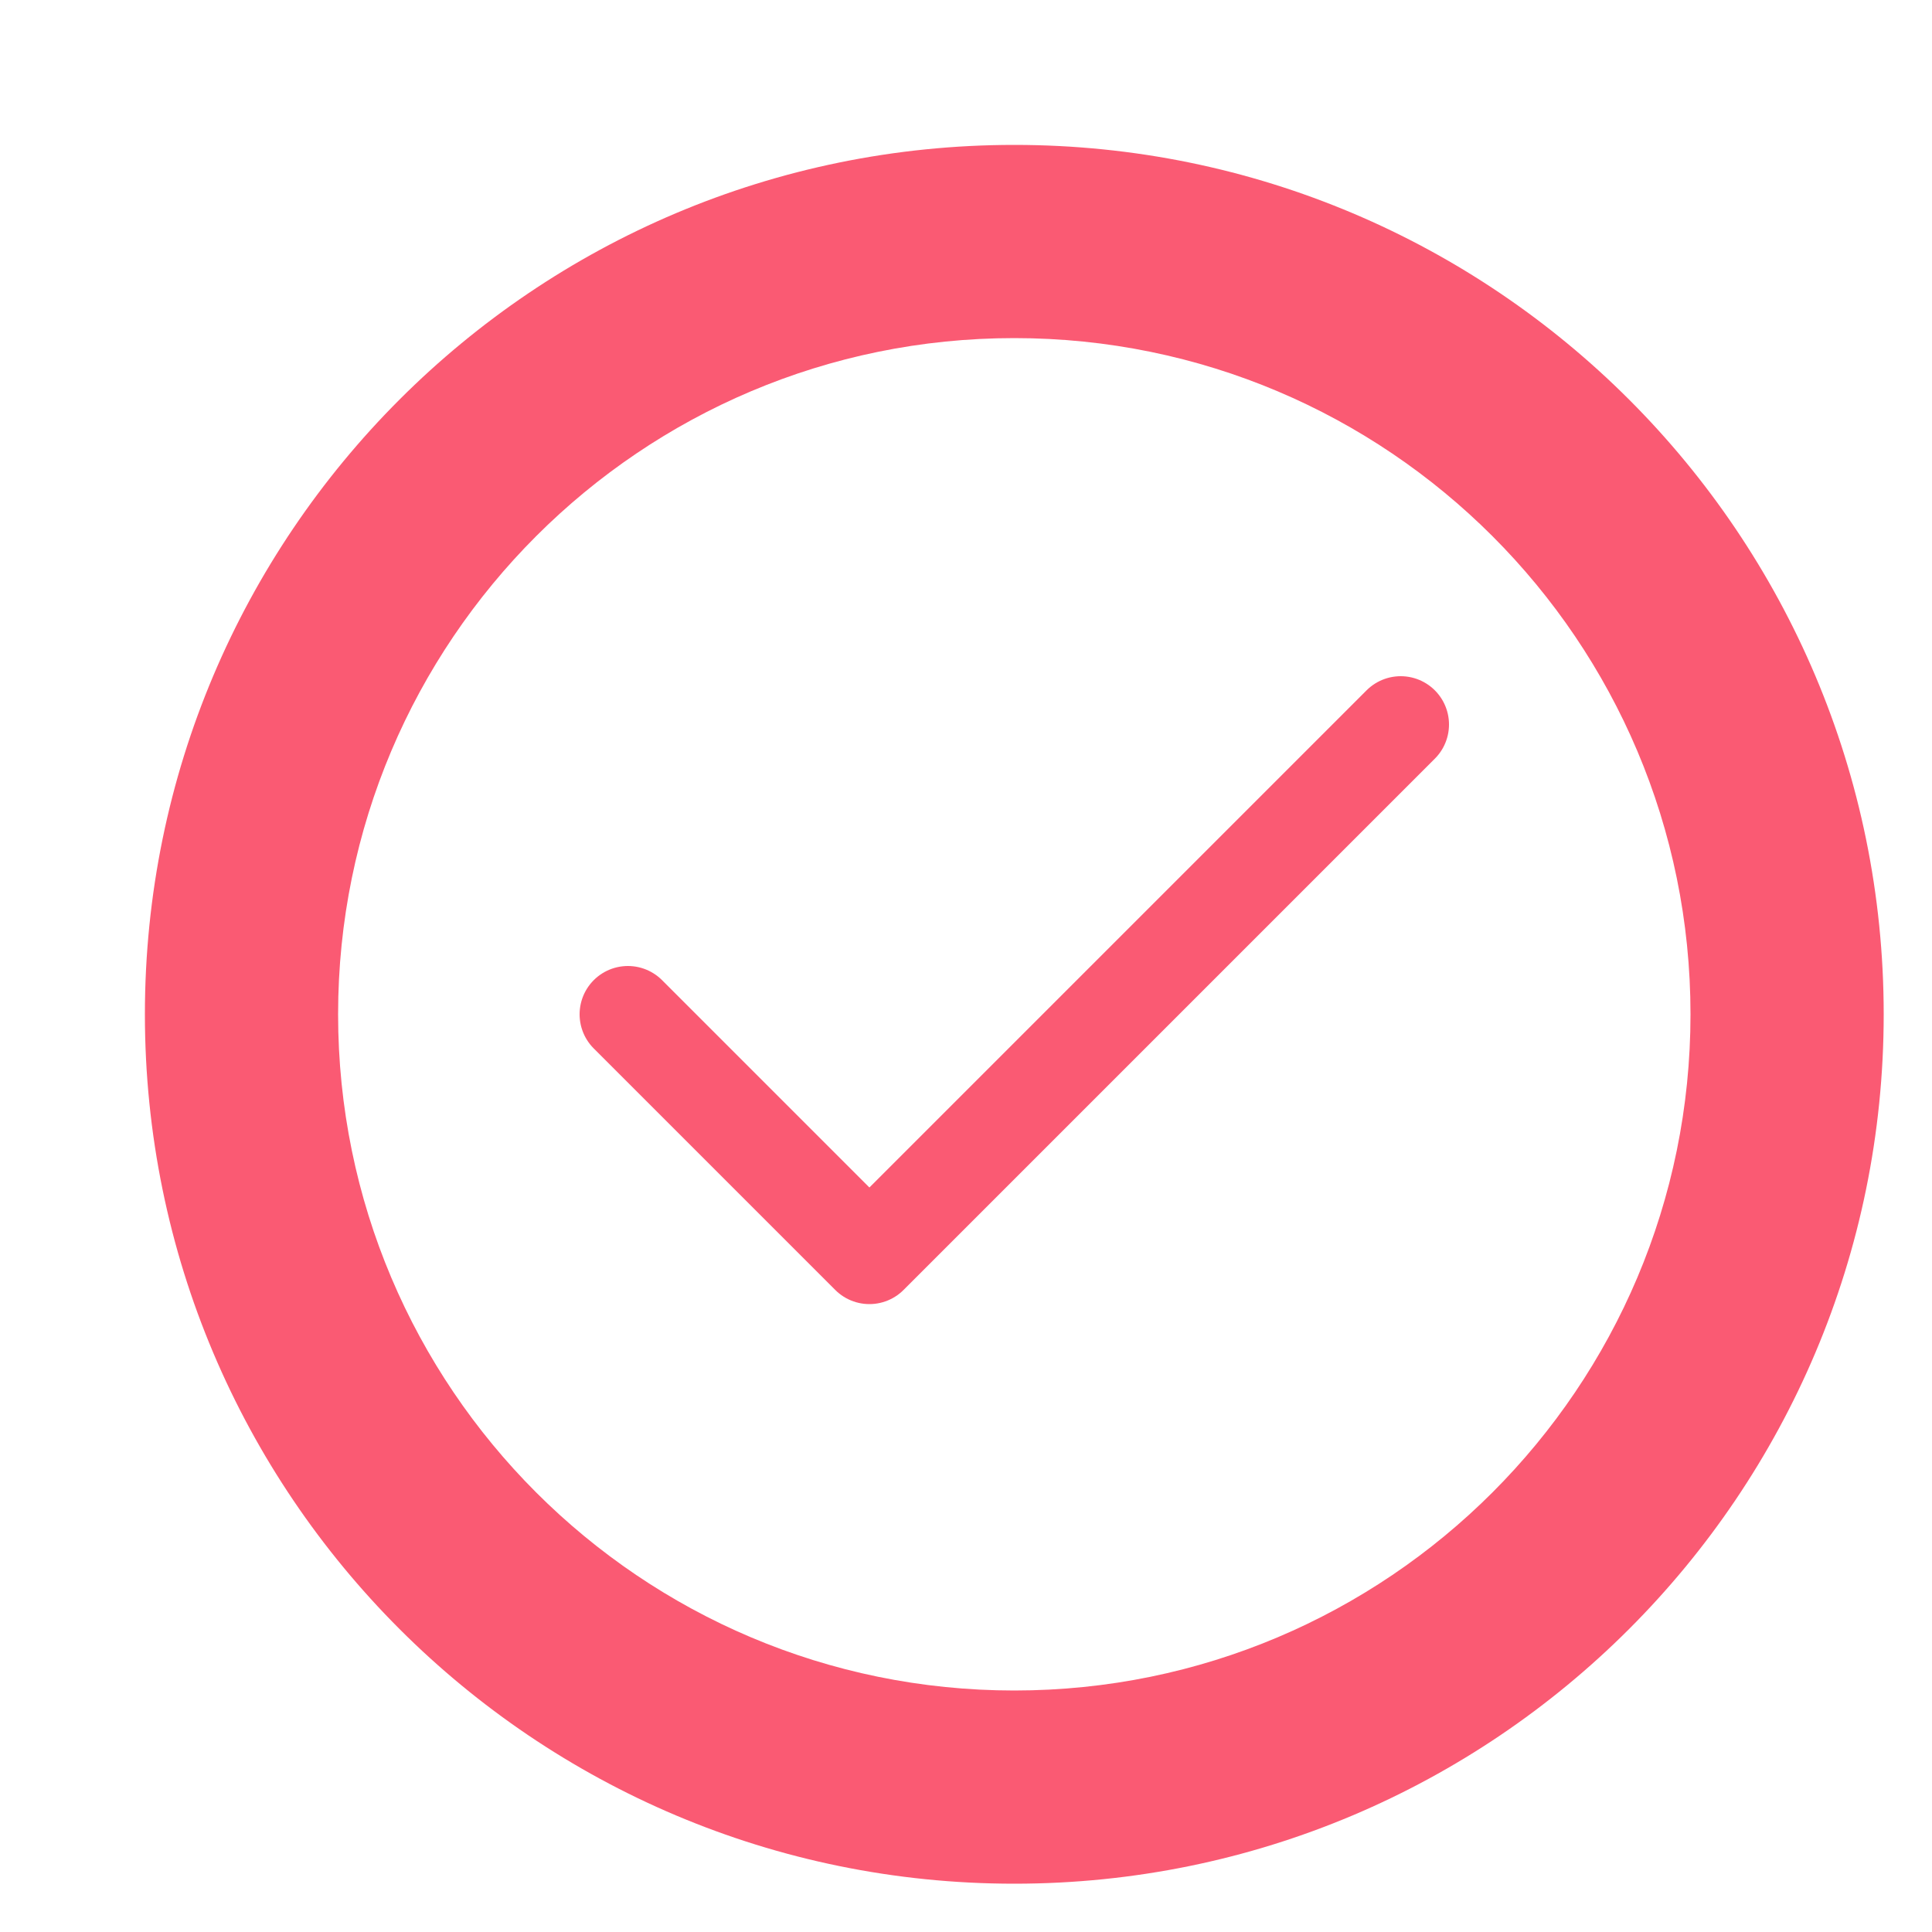 <svg width="32" height="32" viewBox="-5 -5 40 40" fill="none" xmlns="http://www.w3.org/2000/svg">
<path d="M24 10L13 21L8 16" stroke="#FA5A73" stroke-width="2" stroke-linecap="round" stroke-linejoin="round"/>
<path d="M16 30C8.268 30 2 23.732 2 16H-2C-2 25.941 6.059 34 16 34V30ZM30 16C30 23.732 23.732 30 16 30V34C25.941 34 34 25.941 34 16H30ZM16 2C23.732 2 30 8.268 30 16H34C34 6.059 25.941 -2 16 -2V2ZM16 -2C6.059 -2 -2 6.059 -2 16H2C2 8.268 8.268 2 16 2V-2Z" fill="#FA5A73"/>
</svg>
